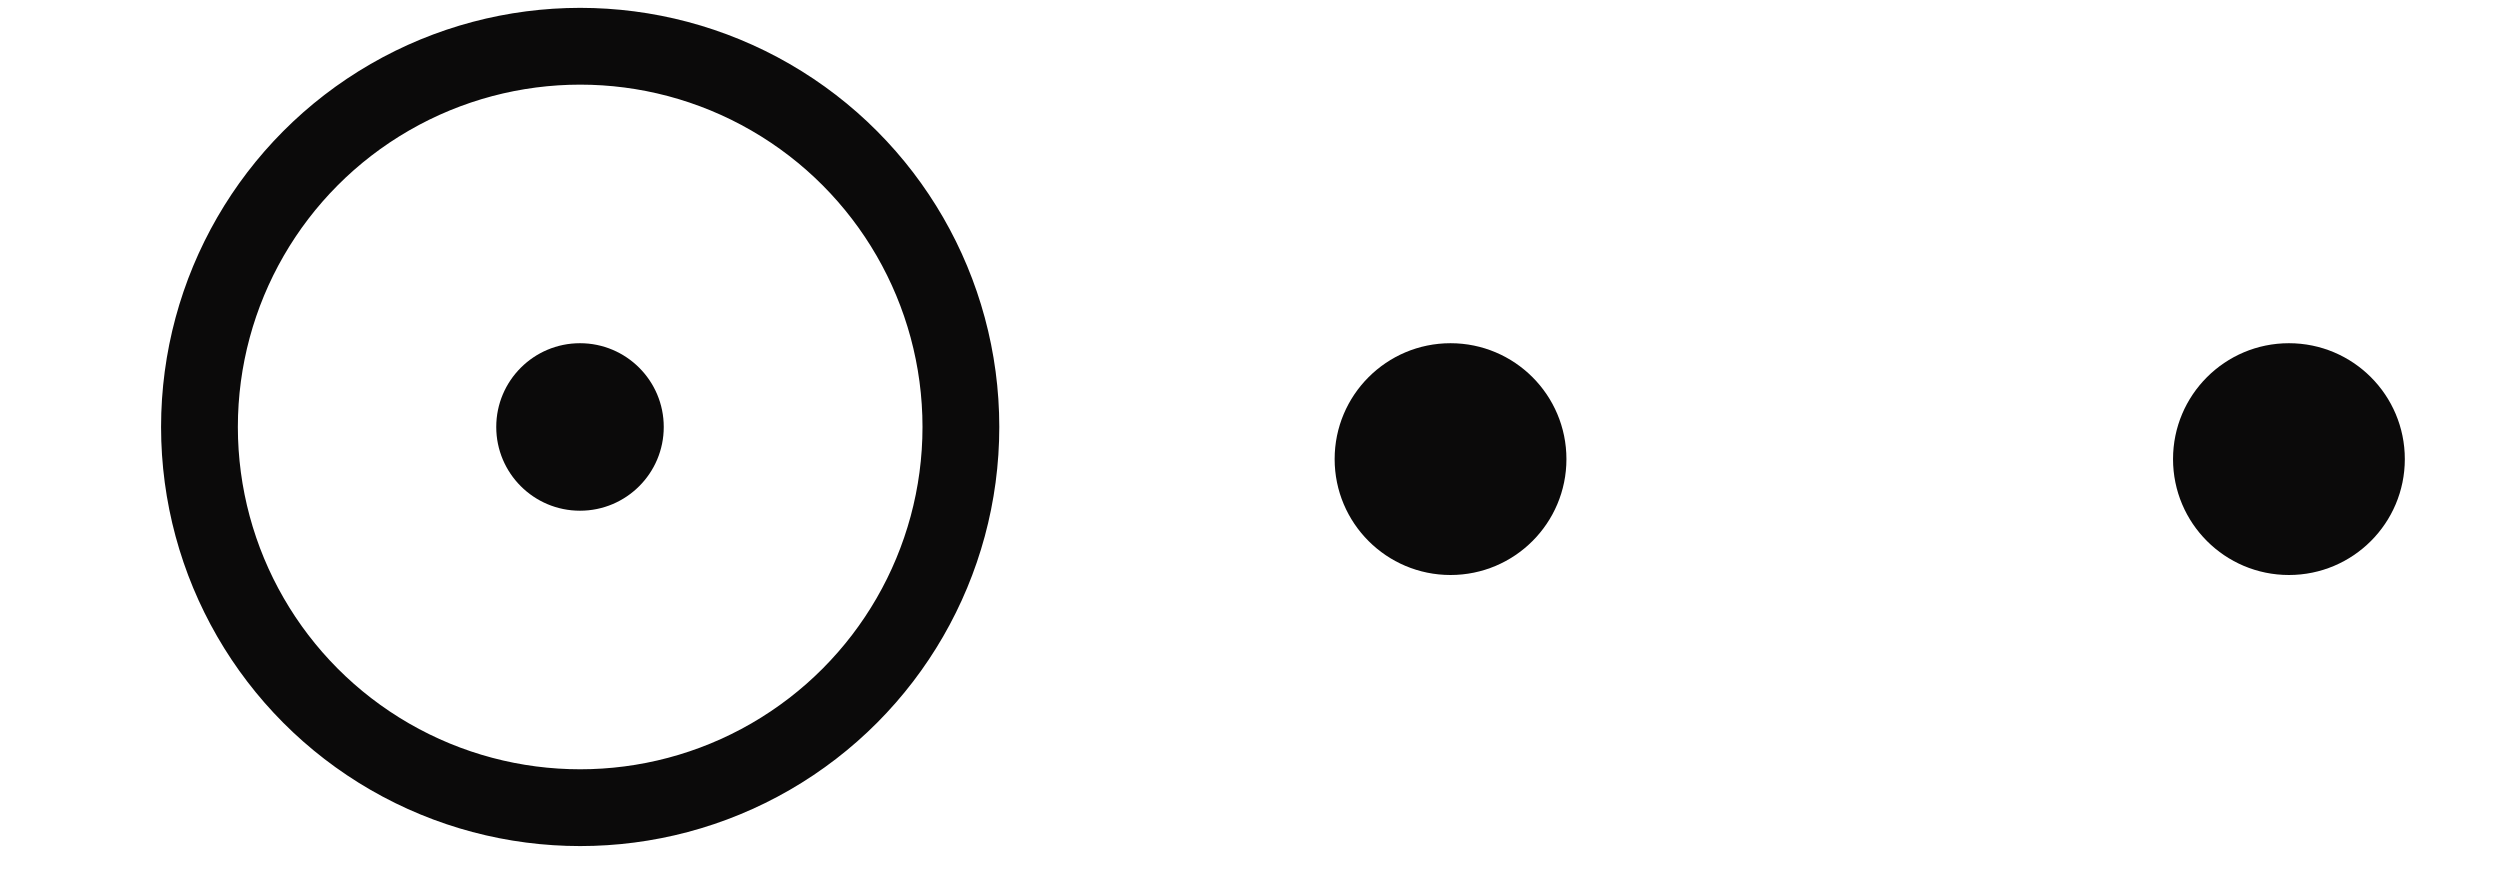 <svg width="14" height="5" viewBox="0 0 14 5" fill="none" xmlns="http://www.w3.org/2000/svg">
<circle cx="3.249" cy="2.391" r="2.132" stroke="#0B0A0A" stroke-width="0.43"/>
<circle cx="3.248" cy="2.391" r="0.469" fill="#0B0A0A"/>
<circle cx="8.123" cy="2.571" r="0.649" fill="#0B0A0A"/>
<circle cx="12.818" cy="2.571" r="0.649" fill="#0B0A0A"/>
</svg>
